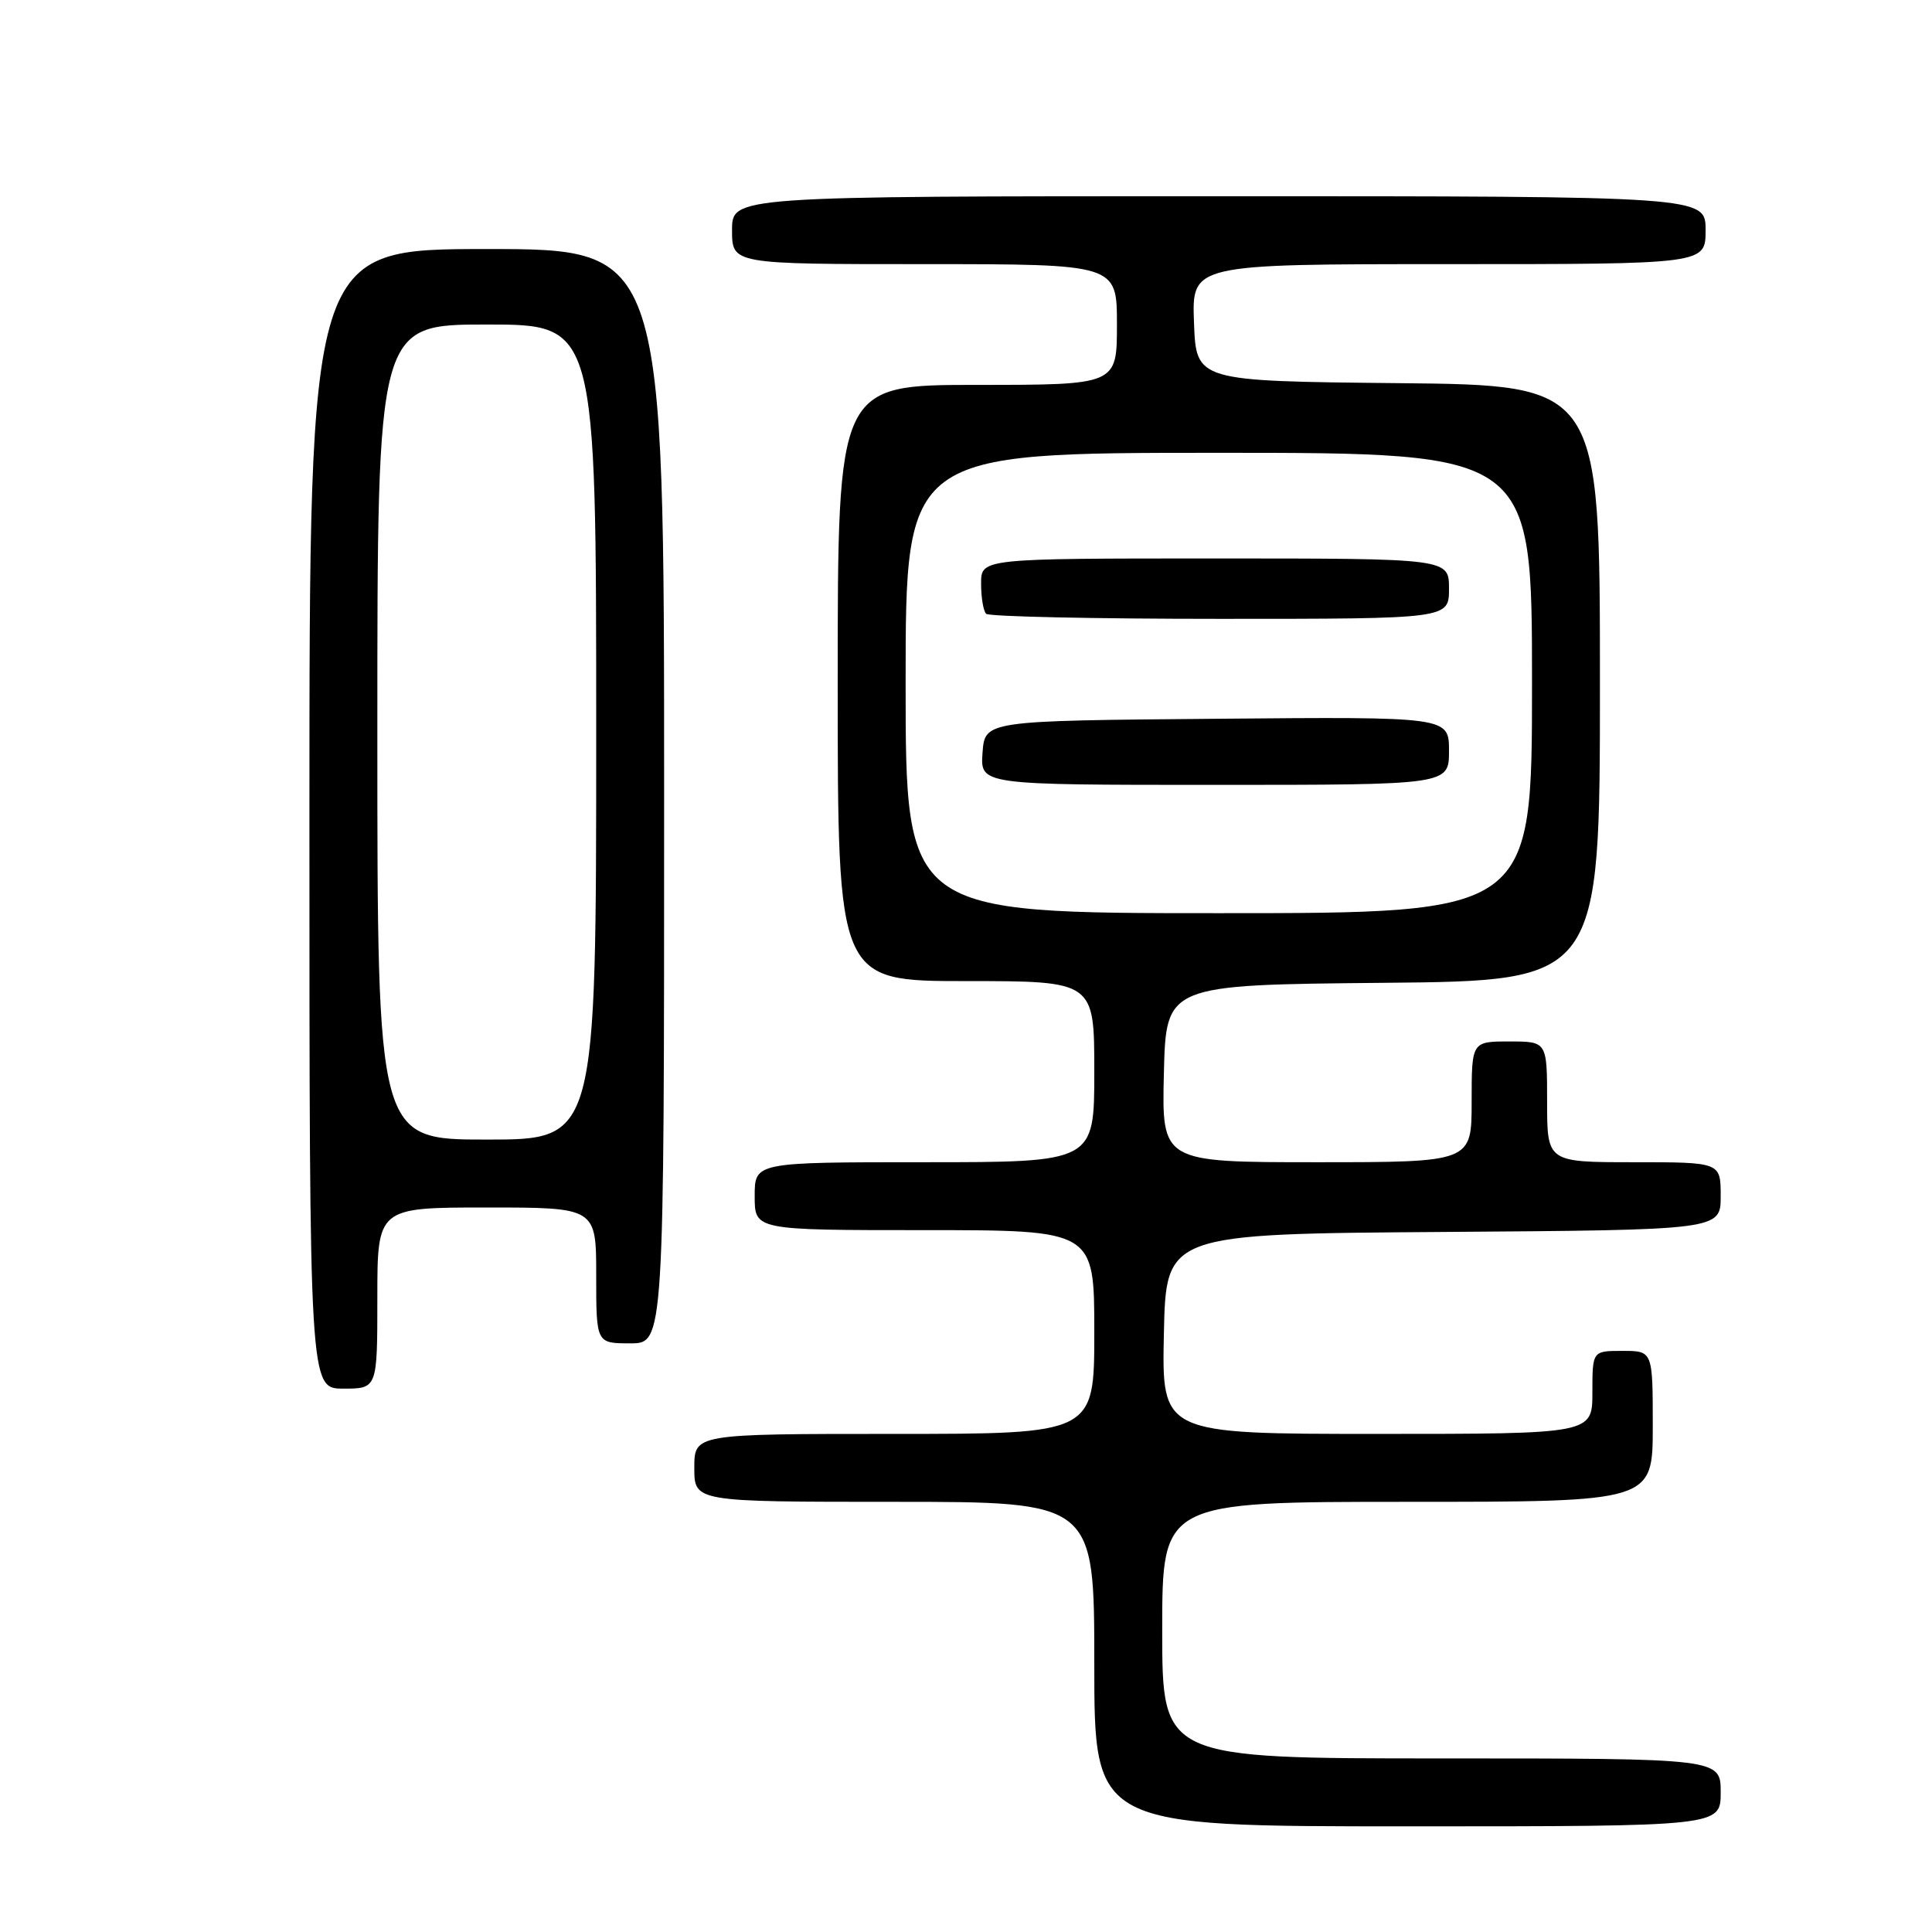 <?xml version="1.0" encoding="UTF-8" standalone="no"?>
<!DOCTYPE svg PUBLIC "-//W3C//DTD SVG 1.1//EN" "http://www.w3.org/Graphics/SVG/1.1/DTD/svg11.dtd" >
<svg xmlns="http://www.w3.org/2000/svg" xmlns:xlink="http://www.w3.org/1999/xlink" version="1.1" viewBox="0 0 256 256">
 <g >
 <path fill="currentColor"
d=" M 228.00 237.50 C 228.00 233.00 228.00 233.00 191.00 233.00 C 154.00 233.00 154.00 233.00 154.00 216.00 C 154.00 199.00 154.00 199.00 186.50 199.00 C 219.00 199.00 219.00 199.00 219.00 189.00 C 219.00 179.00 219.00 179.00 215.00 179.00 C 211.00 179.00 211.00 179.00 211.00 184.50 C 211.00 190.00 211.00 190.00 182.47 190.00 C 153.94 190.00 153.94 190.00 154.22 176.75 C 154.50 163.50 154.50 163.50 191.25 163.24 C 228.00 162.98 228.00 162.98 228.00 158.49 C 228.00 154.00 228.00 154.00 216.50 154.00 C 205.00 154.00 205.00 154.00 205.00 146.00 C 205.00 138.00 205.00 138.00 200.00 138.00 C 195.00 138.00 195.00 138.00 195.00 146.00 C 195.00 154.00 195.00 154.00 174.47 154.00 C 153.94 154.00 153.94 154.00 154.22 142.25 C 154.50 130.50 154.50 130.50 183.25 130.23 C 212.00 129.97 212.00 129.97 212.00 90.50 C 212.00 51.03 212.00 51.03 185.25 50.77 C 158.50 50.50 158.50 50.50 158.21 42.75 C 157.92 35.00 157.92 35.00 191.96 35.00 C 226.00 35.00 226.00 35.00 226.00 30.50 C 226.00 26.00 226.00 26.00 161.50 26.00 C 97.00 26.00 97.00 26.00 97.00 30.50 C 97.00 35.00 97.00 35.00 122.50 35.00 C 148.00 35.00 148.00 35.00 148.00 43.00 C 148.00 51.00 148.00 51.00 129.50 51.00 C 111.00 51.00 111.00 51.00 111.00 90.50 C 111.00 130.00 111.00 130.00 128.00 130.00 C 145.00 130.00 145.00 130.00 145.00 142.00 C 145.00 154.00 145.00 154.00 122.50 154.00 C 100.00 154.00 100.00 154.00 100.00 158.50 C 100.00 163.00 100.00 163.00 122.50 163.00 C 145.00 163.00 145.00 163.00 145.00 176.50 C 145.00 190.00 145.00 190.00 118.50 190.00 C 92.00 190.00 92.00 190.00 92.00 194.50 C 92.00 199.00 92.00 199.00 118.50 199.00 C 145.00 199.00 145.00 199.00 145.00 220.50 C 145.00 242.00 145.00 242.00 186.50 242.00 C 228.00 242.00 228.00 242.00 228.00 237.50 Z  M 50.00 172.00 C 50.00 160.00 50.00 160.00 64.50 160.00 C 79.00 160.00 79.00 160.00 79.00 169.00 C 79.00 178.00 79.00 178.00 83.50 178.00 C 88.00 178.00 88.00 178.00 88.00 105.50 C 88.00 33.00 88.00 33.00 64.50 33.00 C 41.00 33.00 41.00 33.00 41.00 108.50 C 41.00 184.00 41.00 184.00 45.50 184.00 C 50.00 184.00 50.00 184.00 50.00 172.00 Z  M 120.00 90.50 C 120.00 60.00 120.00 60.00 161.50 60.00 C 203.00 60.00 203.00 60.00 203.00 90.50 C 203.00 121.00 203.00 121.00 161.50 121.00 C 120.00 121.00 120.00 121.00 120.00 90.50 Z  M 192.00 99.49 C 192.00 94.97 192.00 94.97 161.25 95.24 C 130.50 95.50 130.50 95.50 130.19 99.75 C 129.89 104.00 129.89 104.00 160.94 104.00 C 192.00 104.00 192.00 104.00 192.00 99.49 Z  M 192.00 78.00 C 192.00 74.00 192.00 74.00 161.00 74.00 C 130.00 74.00 130.00 74.00 130.00 77.33 C 130.00 79.17 130.30 80.97 130.67 81.33 C 131.03 81.70 144.98 82.00 161.67 82.00 C 192.00 82.00 192.00 82.00 192.00 78.00 Z  M 50.00 97.00 C 50.00 43.00 50.00 43.00 64.50 43.00 C 79.00 43.00 79.00 43.00 79.00 97.00 C 79.00 151.00 79.00 151.00 64.50 151.00 C 50.00 151.00 50.00 151.00 50.00 97.00 Z "/>
</g>
</svg>